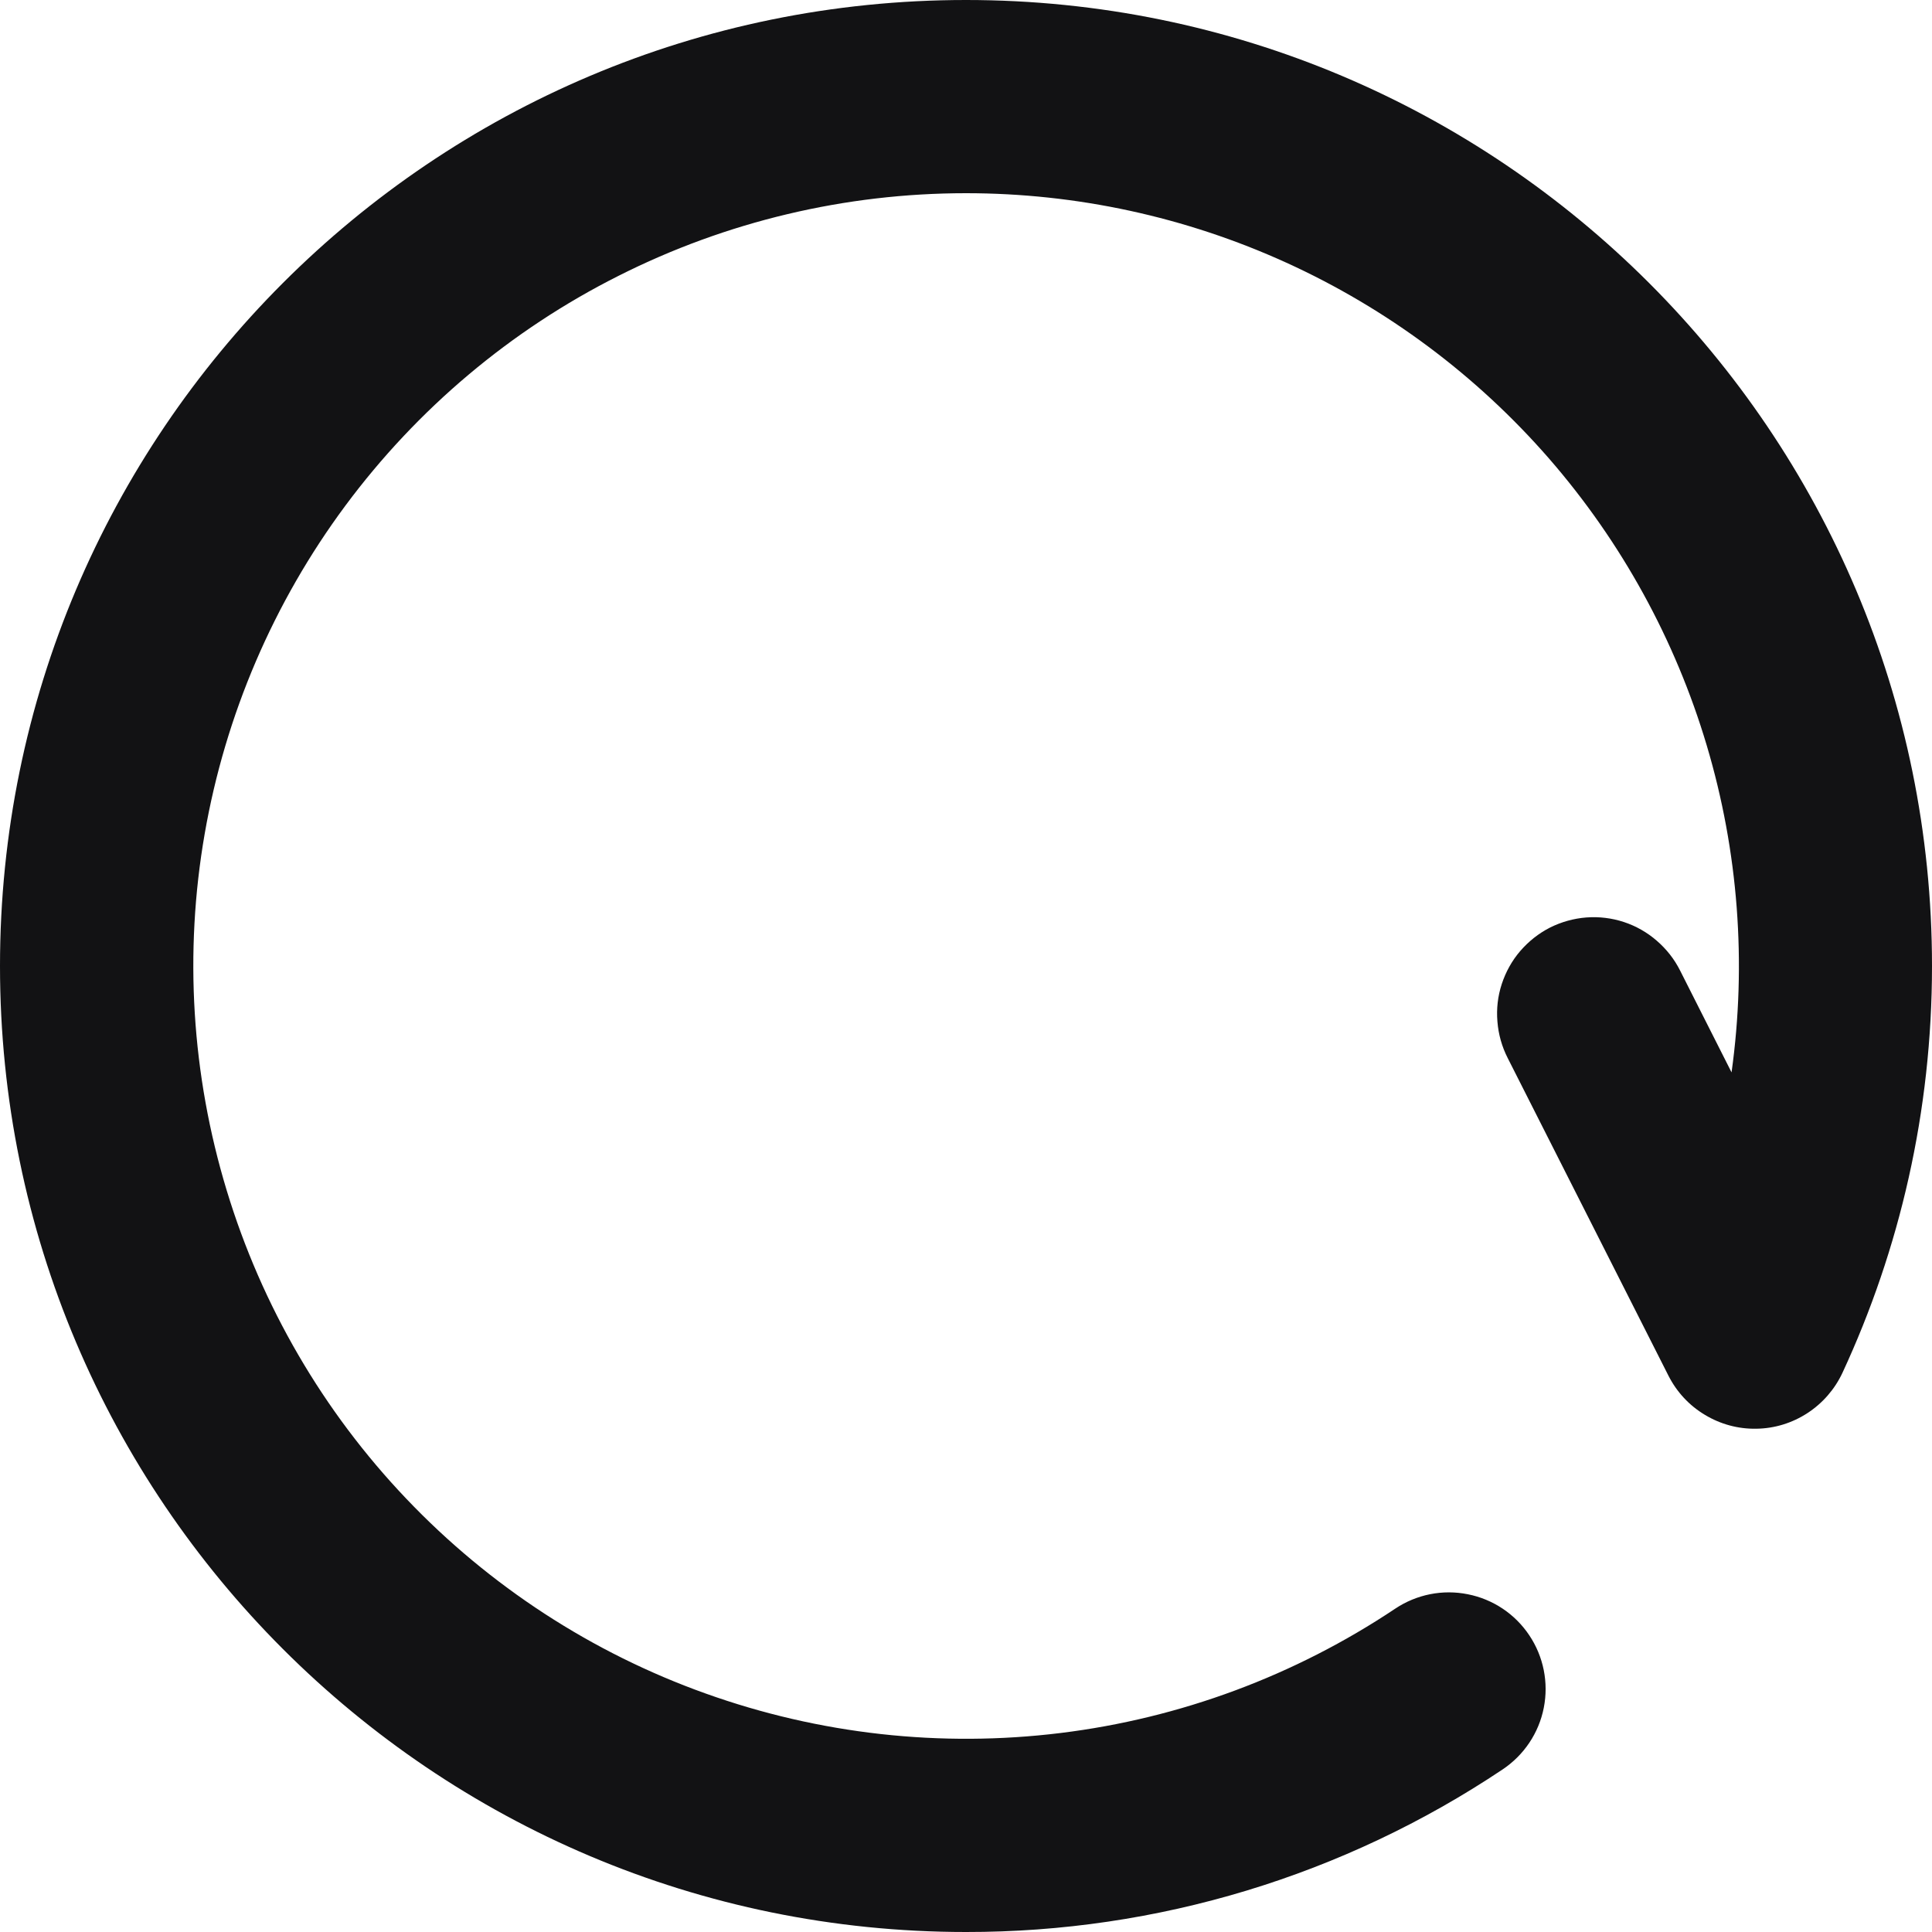 <svg width="16" height="16" viewBox="0 0 16 16" fill="none" xmlns="http://www.w3.org/2000/svg">
<g clip-path="url(#clip0_1172_308)">
<path d="M8 1.6C7.001 1.6 6.015 1.834 5.123 2.284C4.23 2.733 3.456 3.385 2.86 4.188C2.265 4.99 1.866 5.921 1.695 6.906C1.524 7.89 1.587 8.901 1.877 9.857C2.167 10.814 2.676 11.689 3.365 12.412C4.054 13.136 4.903 13.689 5.844 14.025C6.785 14.362 7.791 14.474 8.783 14.352C9.775 14.23 10.724 13.877 11.555 13.322C11.732 13.204 11.948 13.161 12.156 13.203C12.364 13.244 12.547 13.366 12.665 13.543C12.783 13.719 12.826 13.935 12.785 14.143C12.744 14.352 12.621 14.535 12.445 14.653C11.13 15.533 9.583 16.002 8 16C3.582 16 0 12.418 0 8C0 3.582 3.582 0 8 0C12.418 0 16 3.582 16 8C16 9.202 15.734 10.344 15.258 11.37C15.194 11.506 15.094 11.621 14.968 11.703C14.842 11.785 14.696 11.83 14.546 11.832C14.395 11.835 14.248 11.795 14.119 11.717C13.99 11.64 13.886 11.528 13.818 11.394L12.486 8.762C12.438 8.668 12.409 8.565 12.401 8.46C12.392 8.355 12.404 8.25 12.437 8.149C12.47 8.049 12.521 7.956 12.59 7.876C12.659 7.796 12.742 7.73 12.836 7.682C12.93 7.635 13.033 7.606 13.138 7.598C13.243 7.59 13.349 7.603 13.449 7.636C13.549 7.669 13.642 7.722 13.721 7.791C13.801 7.86 13.867 7.944 13.914 8.038L14.34 8.881C14.466 7.975 14.396 7.052 14.135 6.175C13.874 5.298 13.428 4.487 12.828 3.797C12.227 3.107 11.485 2.554 10.652 2.175C9.819 1.796 8.915 1.6 8 1.6Z" fill="#121214"/>
</g>
<defs>
<clipPath id="clip0_1172_308">
<rect width="16" height="16" fill="white"/>
</clipPath>
</defs>
</svg>

